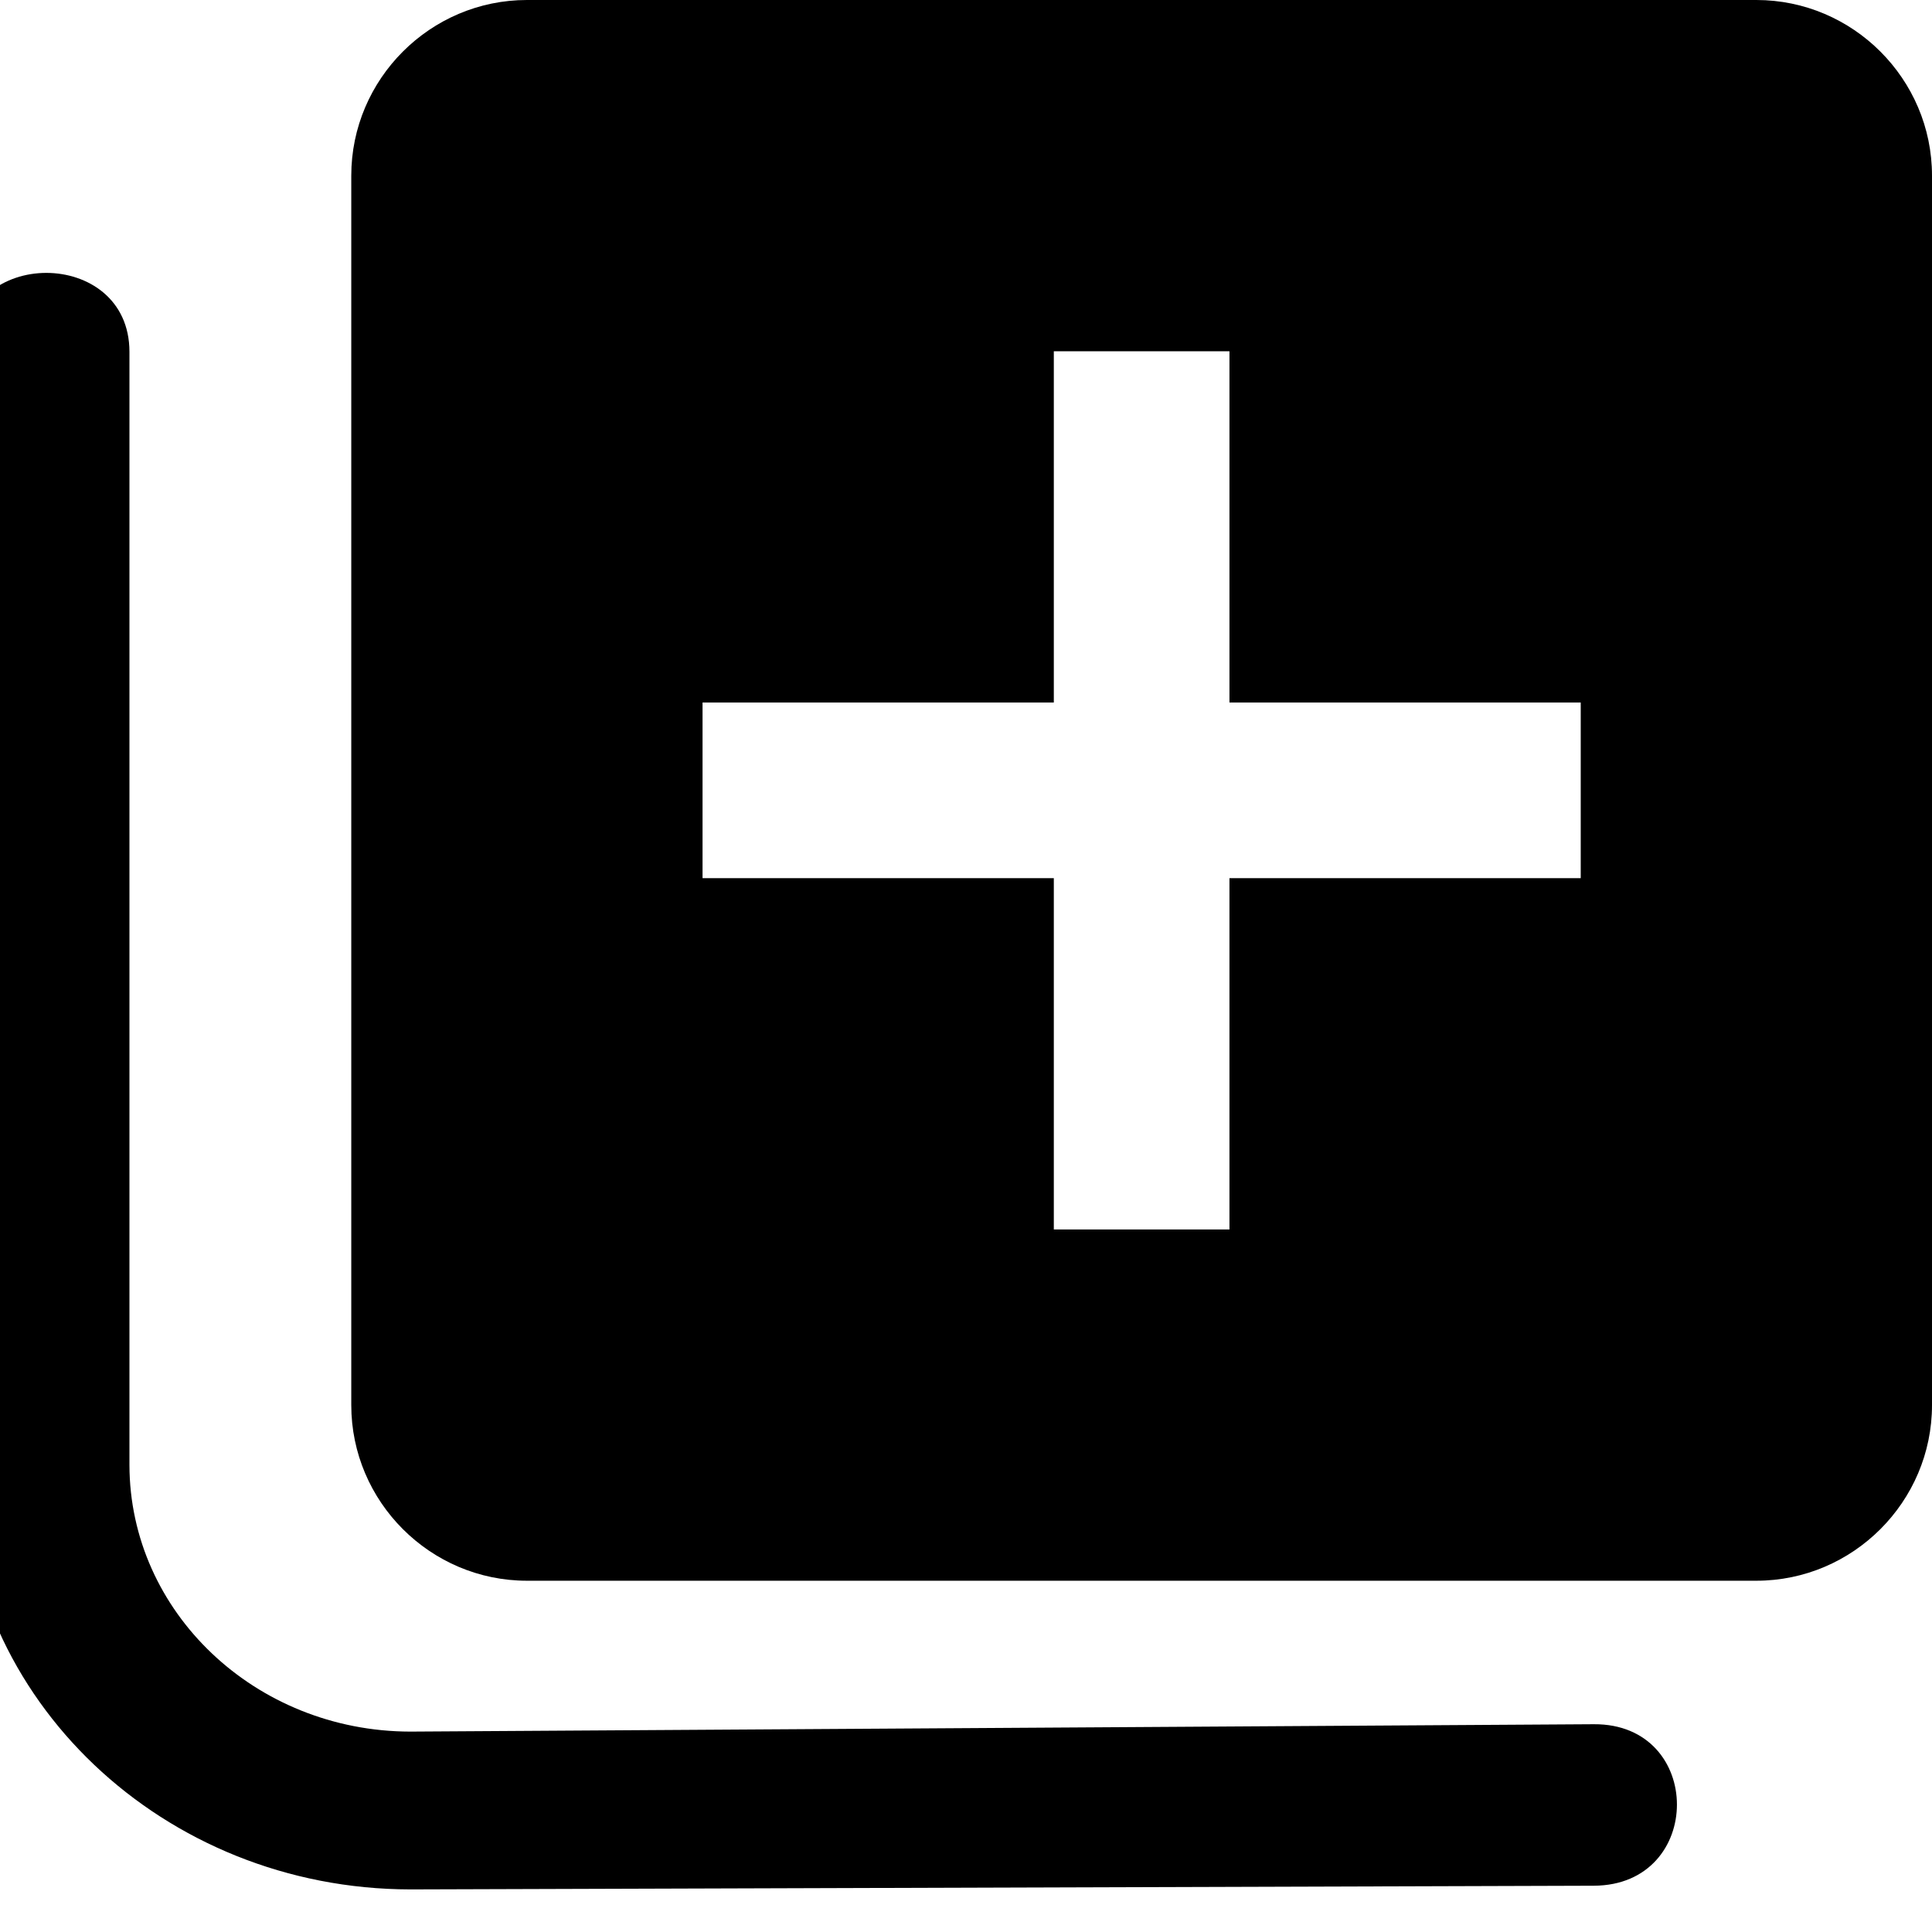 <?xml version="1.0" encoding="UTF-8" standalone="no"?>
<svg
        xmlns:dc="http://purl.org/dc/elements/1.1/"
        xmlns:cc="http://creativecommons.org/ns#"
        xmlns:rdf="http://www.w3.org/1999/02/22-rdf-syntax-ns#"
        xmlns:sodipodi="http://sodipodi.sourceforge.net/DTD/sodipodi-0.dtd"
        xmlns:inkscape="http://www.inkscape.org/namespaces/inkscape"
        xmlns="http://www.w3.org/2000/svg"
        height="22px"
        version="1.1"
        viewBox="0 0 22 22"
        width="22px"
        id="svg12"
        sodipodi:docname="AddToQueue.svg"
        inkscape:version="1.0.2-2 (e86c870879, 2021-01-15)">
    <sodipodi:namedview
            pagecolor="#ffffff"
            bordercolor="#666666"
            borderopacity="1"
            objecttolerance="10"
            gridtolerance="10"
            guidetolerance="10"
            inkscape:pageopacity="0"
            inkscape:pageshadow="2"
            inkscape:window-width="1366"
            inkscape:window-height="705"
            id="namedview14"
            showgrid="false"
            inkscape:zoom="8.6459875"
            inkscape:cx="6.7552373"
            inkscape:cy="8.9419357"
            inkscape:window-x="-8"
            inkscape:window-y="-8"
            inkscape:window-maximized="1"
            inkscape:current-layer="queue"/>
    <title
            id="title2"/>
    <desc
            id="desc4"/>
    <defs
            id="defs6"/>
    <g
            fill="none"
            fill-rule="evenodd"
            id="Page-1"
            stroke="none"
            stroke-width="1">
        <g
                fill="#000000"
                id="Icons-AV"
                transform="translate(-209, -84)">
            <g
                    id="queue"
                    transform="translate(209, 84)">
                <path
                        d="M 20,0 H 6 C 4.9,0 4,0.9 4,2 v 14 c 0,1.1 0.9,2 2,2 h 14 c 1.1,0 2,-0.9 2,-2 V 2 C 22,0.9 21.1,0 20,0 Z m -2,10 h -4 v 4 H 12 V 10 H 8 V 8 h 4 V 4 h 2 v 4 h 4 z"
                        id="Shape"
                        sodipodi:nodetypes="sssssssssccccccccccccc"
                        style="fill:#000000;fill-opacity:1"/>
                <path
                        d="M 18.149,21.473 4.672,21.515 C 1.862,21.511 -0.416,19.35 -0.419,16.682 V 4.006 c 0,-1.198 1.893,-1.198 1.893,0 V 16.682 c 0.003,1.675 1.433,3.033 3.198,3.036 l 13.477,-0.084 c 1.262,-0.008 1.262,1.835 0,1.839 z"
                        id="path32"
                        style="fill:#000000;fill-opacity:1;stroke-width:0.615"
                        sodipodi:nodetypes="sccssccss"/>
            </g>
        </g>
    </g>
</svg>
